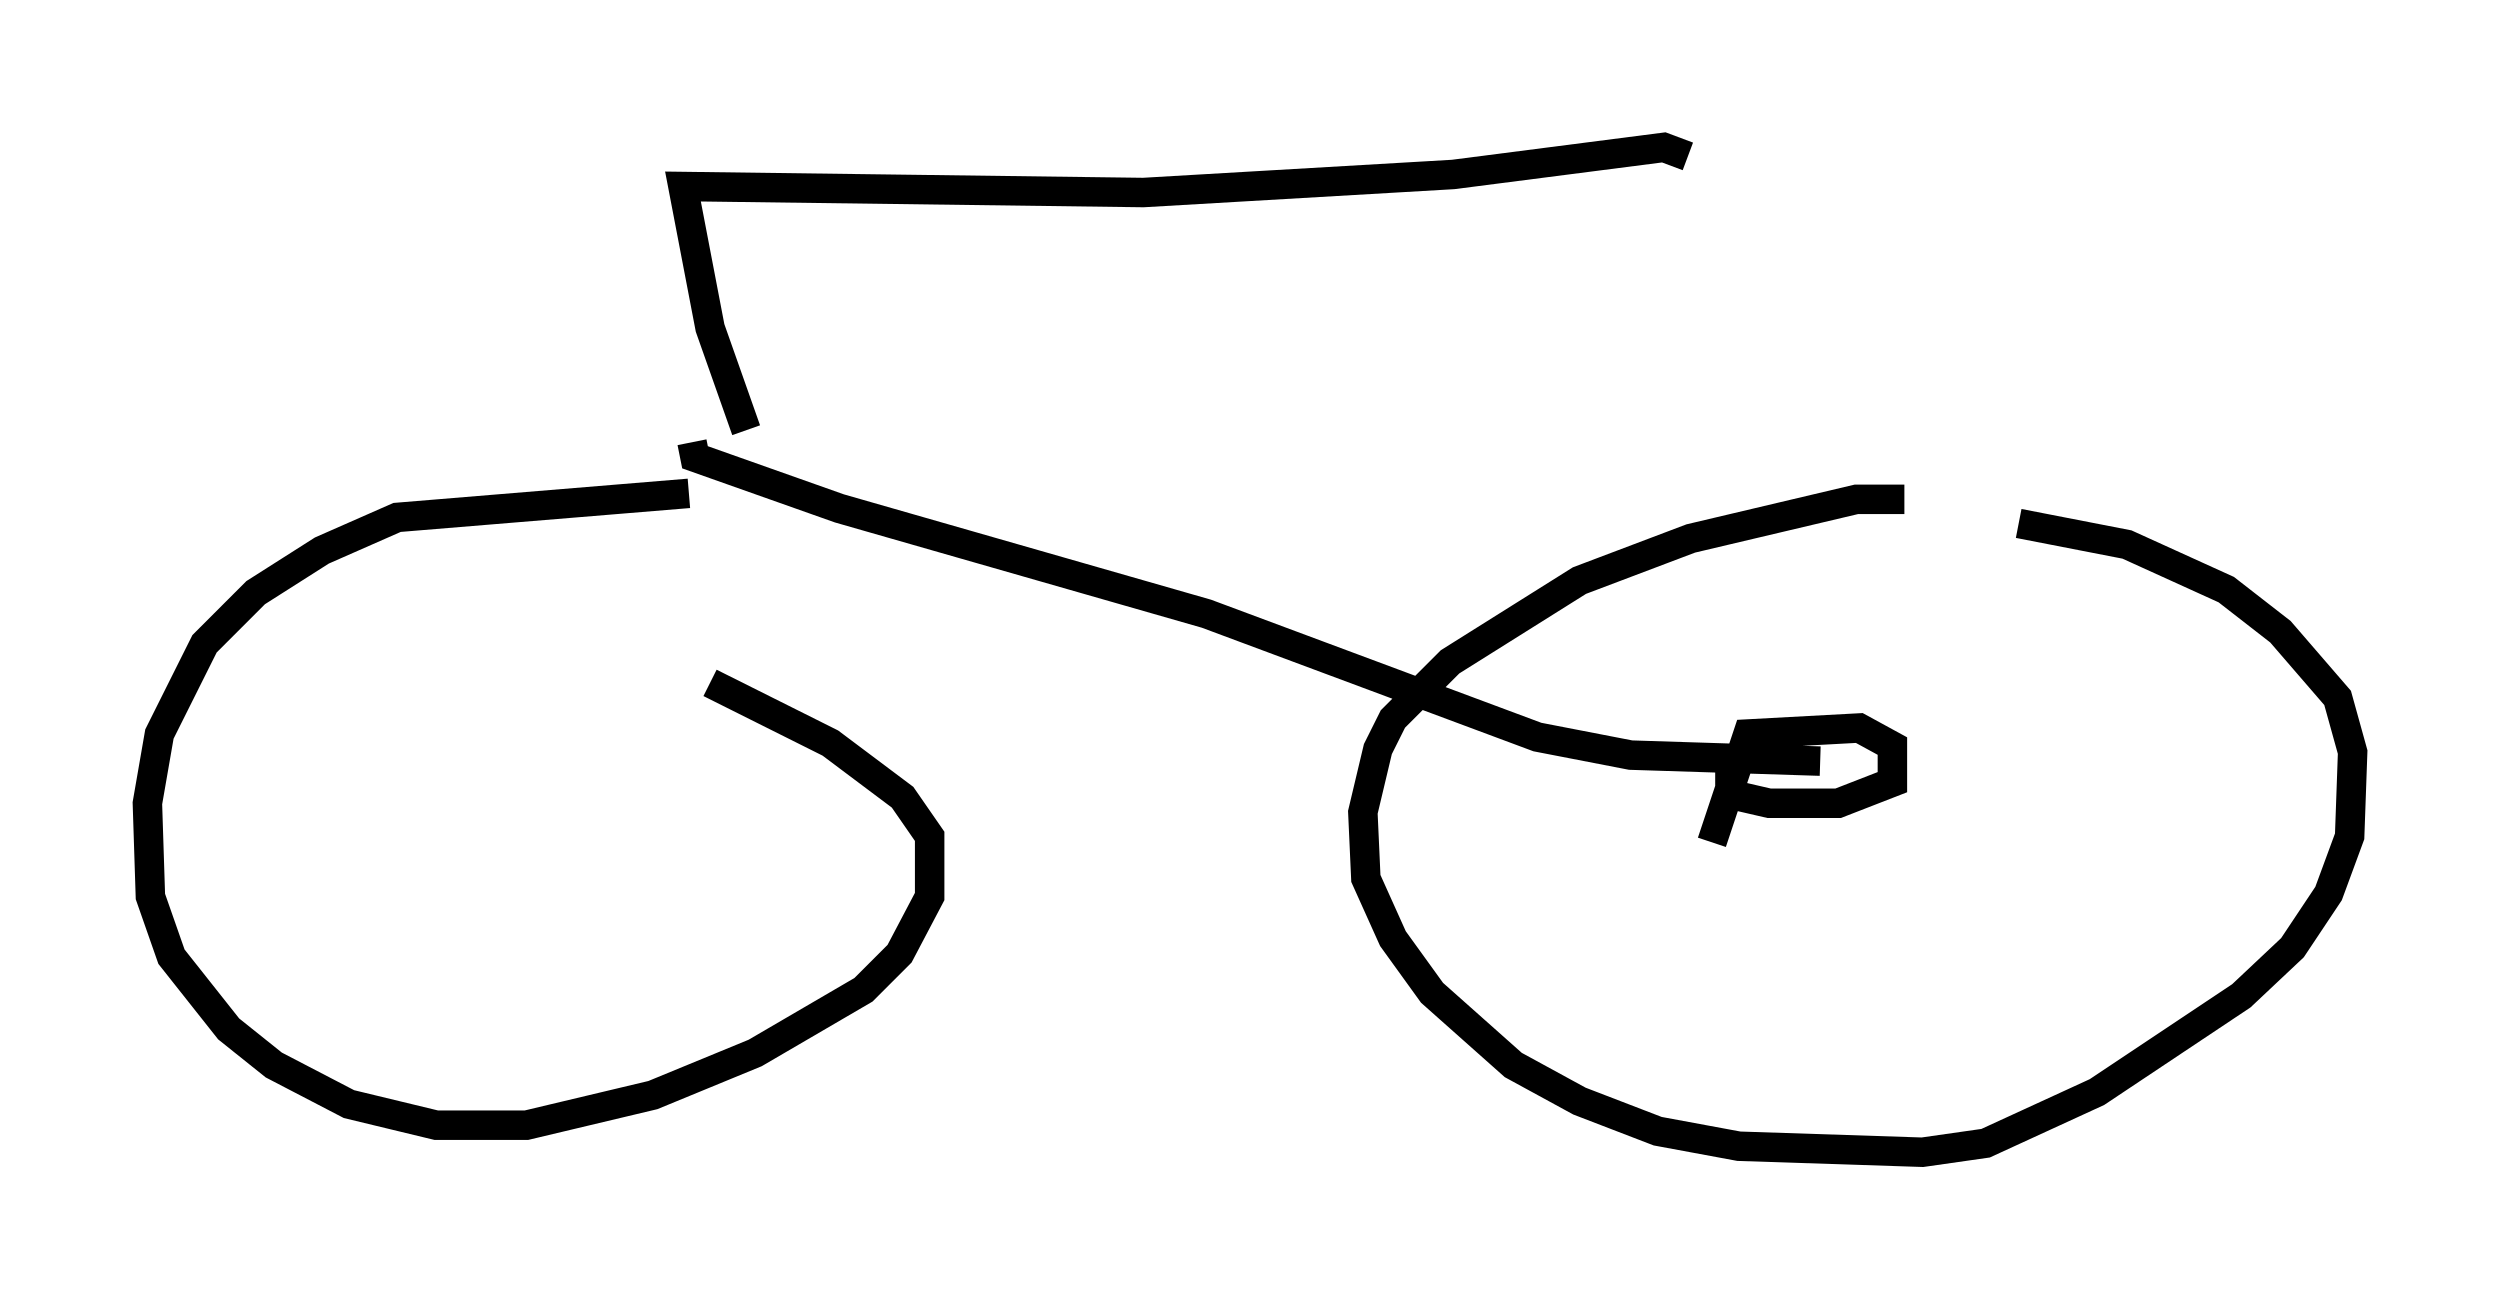 <?xml version="1.0" encoding="utf-8" ?>
<svg baseProfile="full" height="44.096" version="1.1" width="84.828" xmlns="http://www.w3.org/2000/svg" xmlns:ev="http://www.w3.org/2001/xml-events" xmlns:xlink="http://www.w3.org/1999/xlink"><defs /><rect fill="white" height="44.096" width="84.828" x="0" y="0" /><path d="M72.376, 19.7 m-7.758, -2.756 l-1.633, 0.0 -5.615, 1.327 l-3.777, 1.429 -4.39, 2.756 l-1.94, 1.94 -0.51, 1.021 l-0.51, 2.144 0.102, 2.246 l0.919, 2.042 1.327, 1.838 l2.756, 2.45 2.246, 1.225 l2.654, 1.021 2.756, 0.51 l6.227, 0.204 2.144, -0.306 l3.777, -1.735 4.9, -3.267 l1.735, -1.633 1.225, -1.838 l0.715, -1.94 0.102, -2.858 l-0.51, -1.838 -1.94, -2.246 l-1.838, -1.429 -3.369, -1.531 l-3.675, -0.715 m-45.121, -1.021 l-9.902, 0.817 -2.552, 1.123 l-2.246, 1.429 -1.735, 1.735 l-1.531, 3.063 -0.408, 2.348 l0.102, 3.165 0.715, 2.042 l1.94, 2.45 1.531, 1.225 l2.552, 1.327 2.96, 0.715 l3.063, 0.0 4.288, -1.021 l3.471, -1.429 3.675, -2.144 l1.225, -1.225 1.021, -1.94 l0.0, -2.042 -0.919, -1.327 l-2.45, -1.838 -4.083, -2.042 m33.994, 5.41 l1.225, -3.675 3.777, -0.204 l1.123, 0.613 0.0, 1.225 l-1.838, 0.715 -2.348, 0.0 l-1.327, -0.306 0.0, -0.817 m3.063, -0.306 l-6.431, -0.204 -3.165, -0.613 l-11.229, -4.185 -12.454, -3.573 l-4.9, -1.735 -0.102, -0.51 m1.838, -0.408 l-1.225, -3.471 -0.919, -4.798 l15.619, 0.204 10.515, -0.613 l7.146, -0.919 0.817, 0.306 " fill="none" stroke="black" stroke-width="1" /></svg>